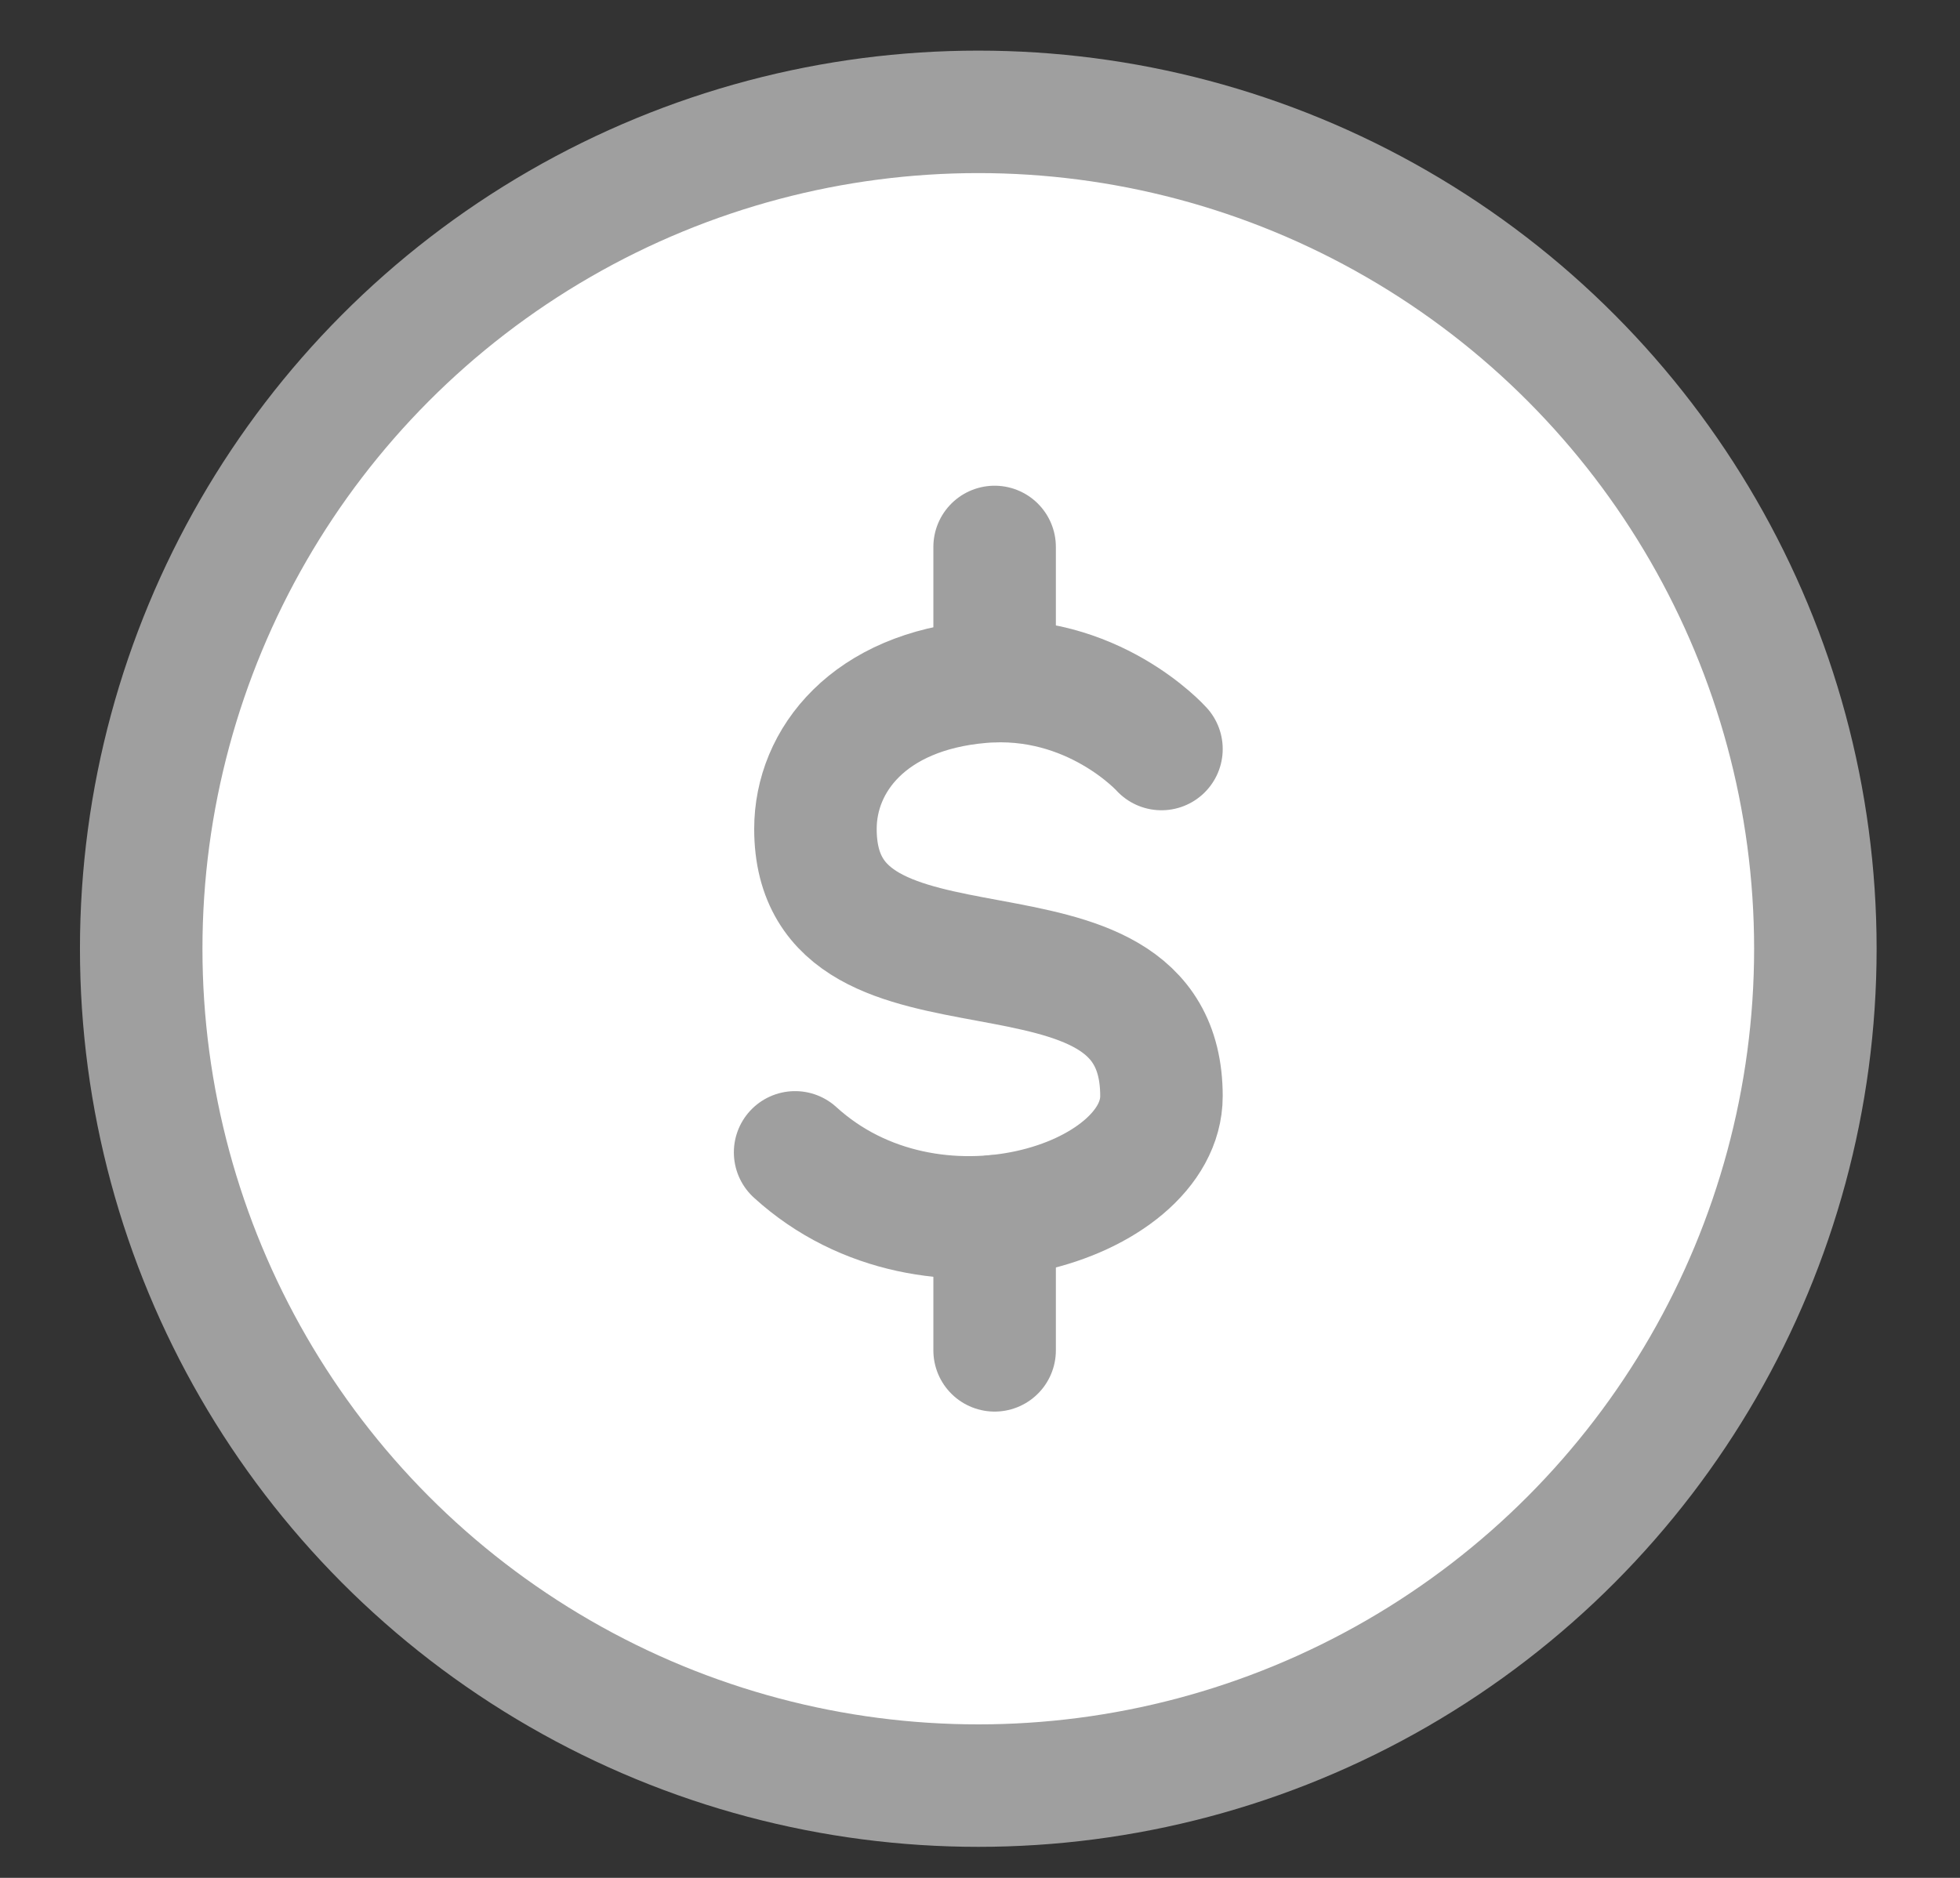 <svg width="24" height="23" viewBox="0 0 24 23" fill="none" xmlns="http://www.w3.org/2000/svg">
<rect x="0" y="0" width="24" height="23" fill="#333333" stroke="none"/>
<circle cx="11.979" cy="11.62" r="10.25" fill="white" stroke="#9F9F9F" stroke-width="1.5"/>
<path d="M14.222 9.174C14.222 9.174 13.379 8.234 12.011 8.352C10.644 8.469 9.985 9.309 9.985 10.152C9.985 12.609 14.222 10.906 14.222 13.426C14.222 14.725 11.411 15.642 9.736 14.114" stroke="#9F9F9F" stroke-width="1.5" stroke-linecap="round" stroke-linejoin="round"/>
<path d="M12.179 6.699L12.179 8.342" stroke="#9F9F9F" stroke-width="1.5" stroke-linecap="round"/>
<path d="M12.179 14.897L12.179 16.539" stroke="#9F9F9F" stroke-width="1.5" stroke-linecap="round"/>
</svg>
